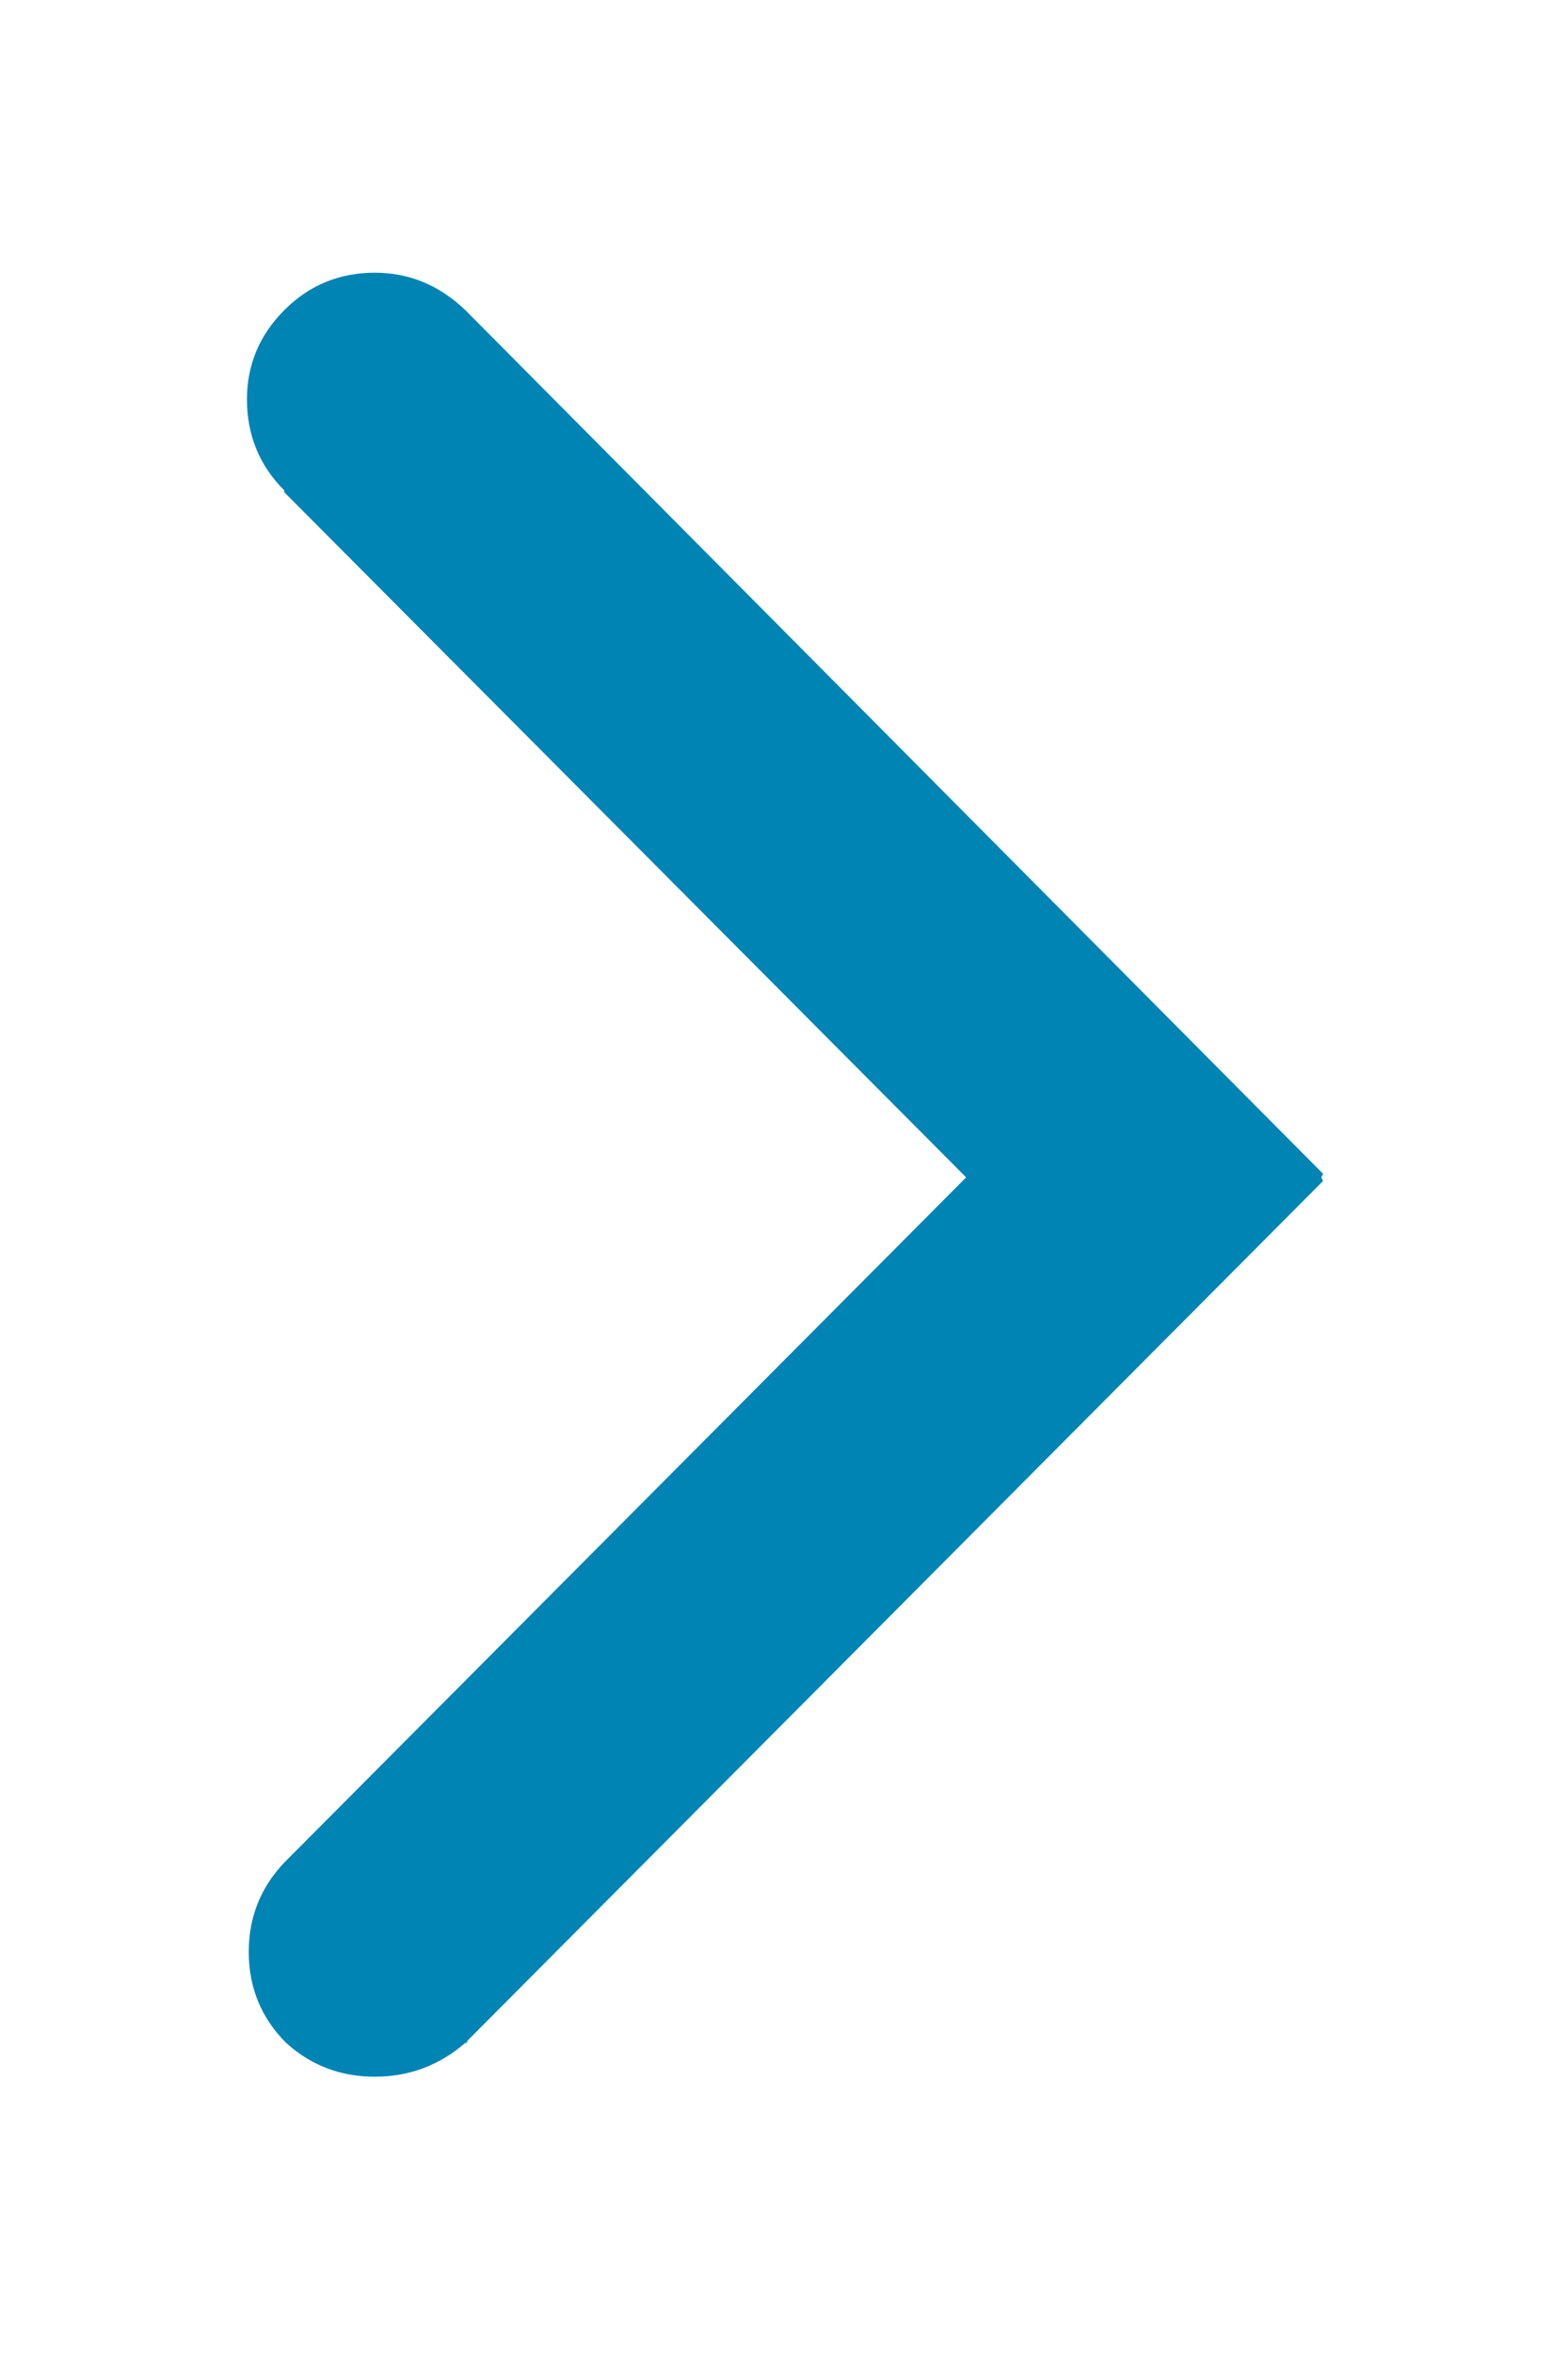 <?xml version="1.0" encoding="utf-8"?><svg xmlns:xlink="http://www.w3.org/1999/xlink" id="Scene_1" image-rendering="auto" baseProfile="basic" version="1.1" x="0px" y="0px" width="20" height="30" viewBox="0 0 20 30" xmlns="http://www.w3.org/2000/svg"><g id="Scene 1_0.0"><g transform="matrix(0 -0.455 0.453 0 3.15 26.5)"><path fill="#0084b4" d="M44.5,1.05L44.45,1.05 25.25,20.25 6.05,1.05Q5,0.05 3.55,0.05 2.05,0.05 1,1.1 0.05,2.15 0.05,3.6 0.05,5.05 1,6.15L1,6.2 1.05,6.2 25.15,30.3 25.25,30.25 25.35,30.3 49.55,6.15Q50.6,5.05 50.6,3.6 50.6,2.1 49.55,1.05 48.5,0 47.05,0 45.55,0 44.5,1.05"/></g></g><defs/></svg>